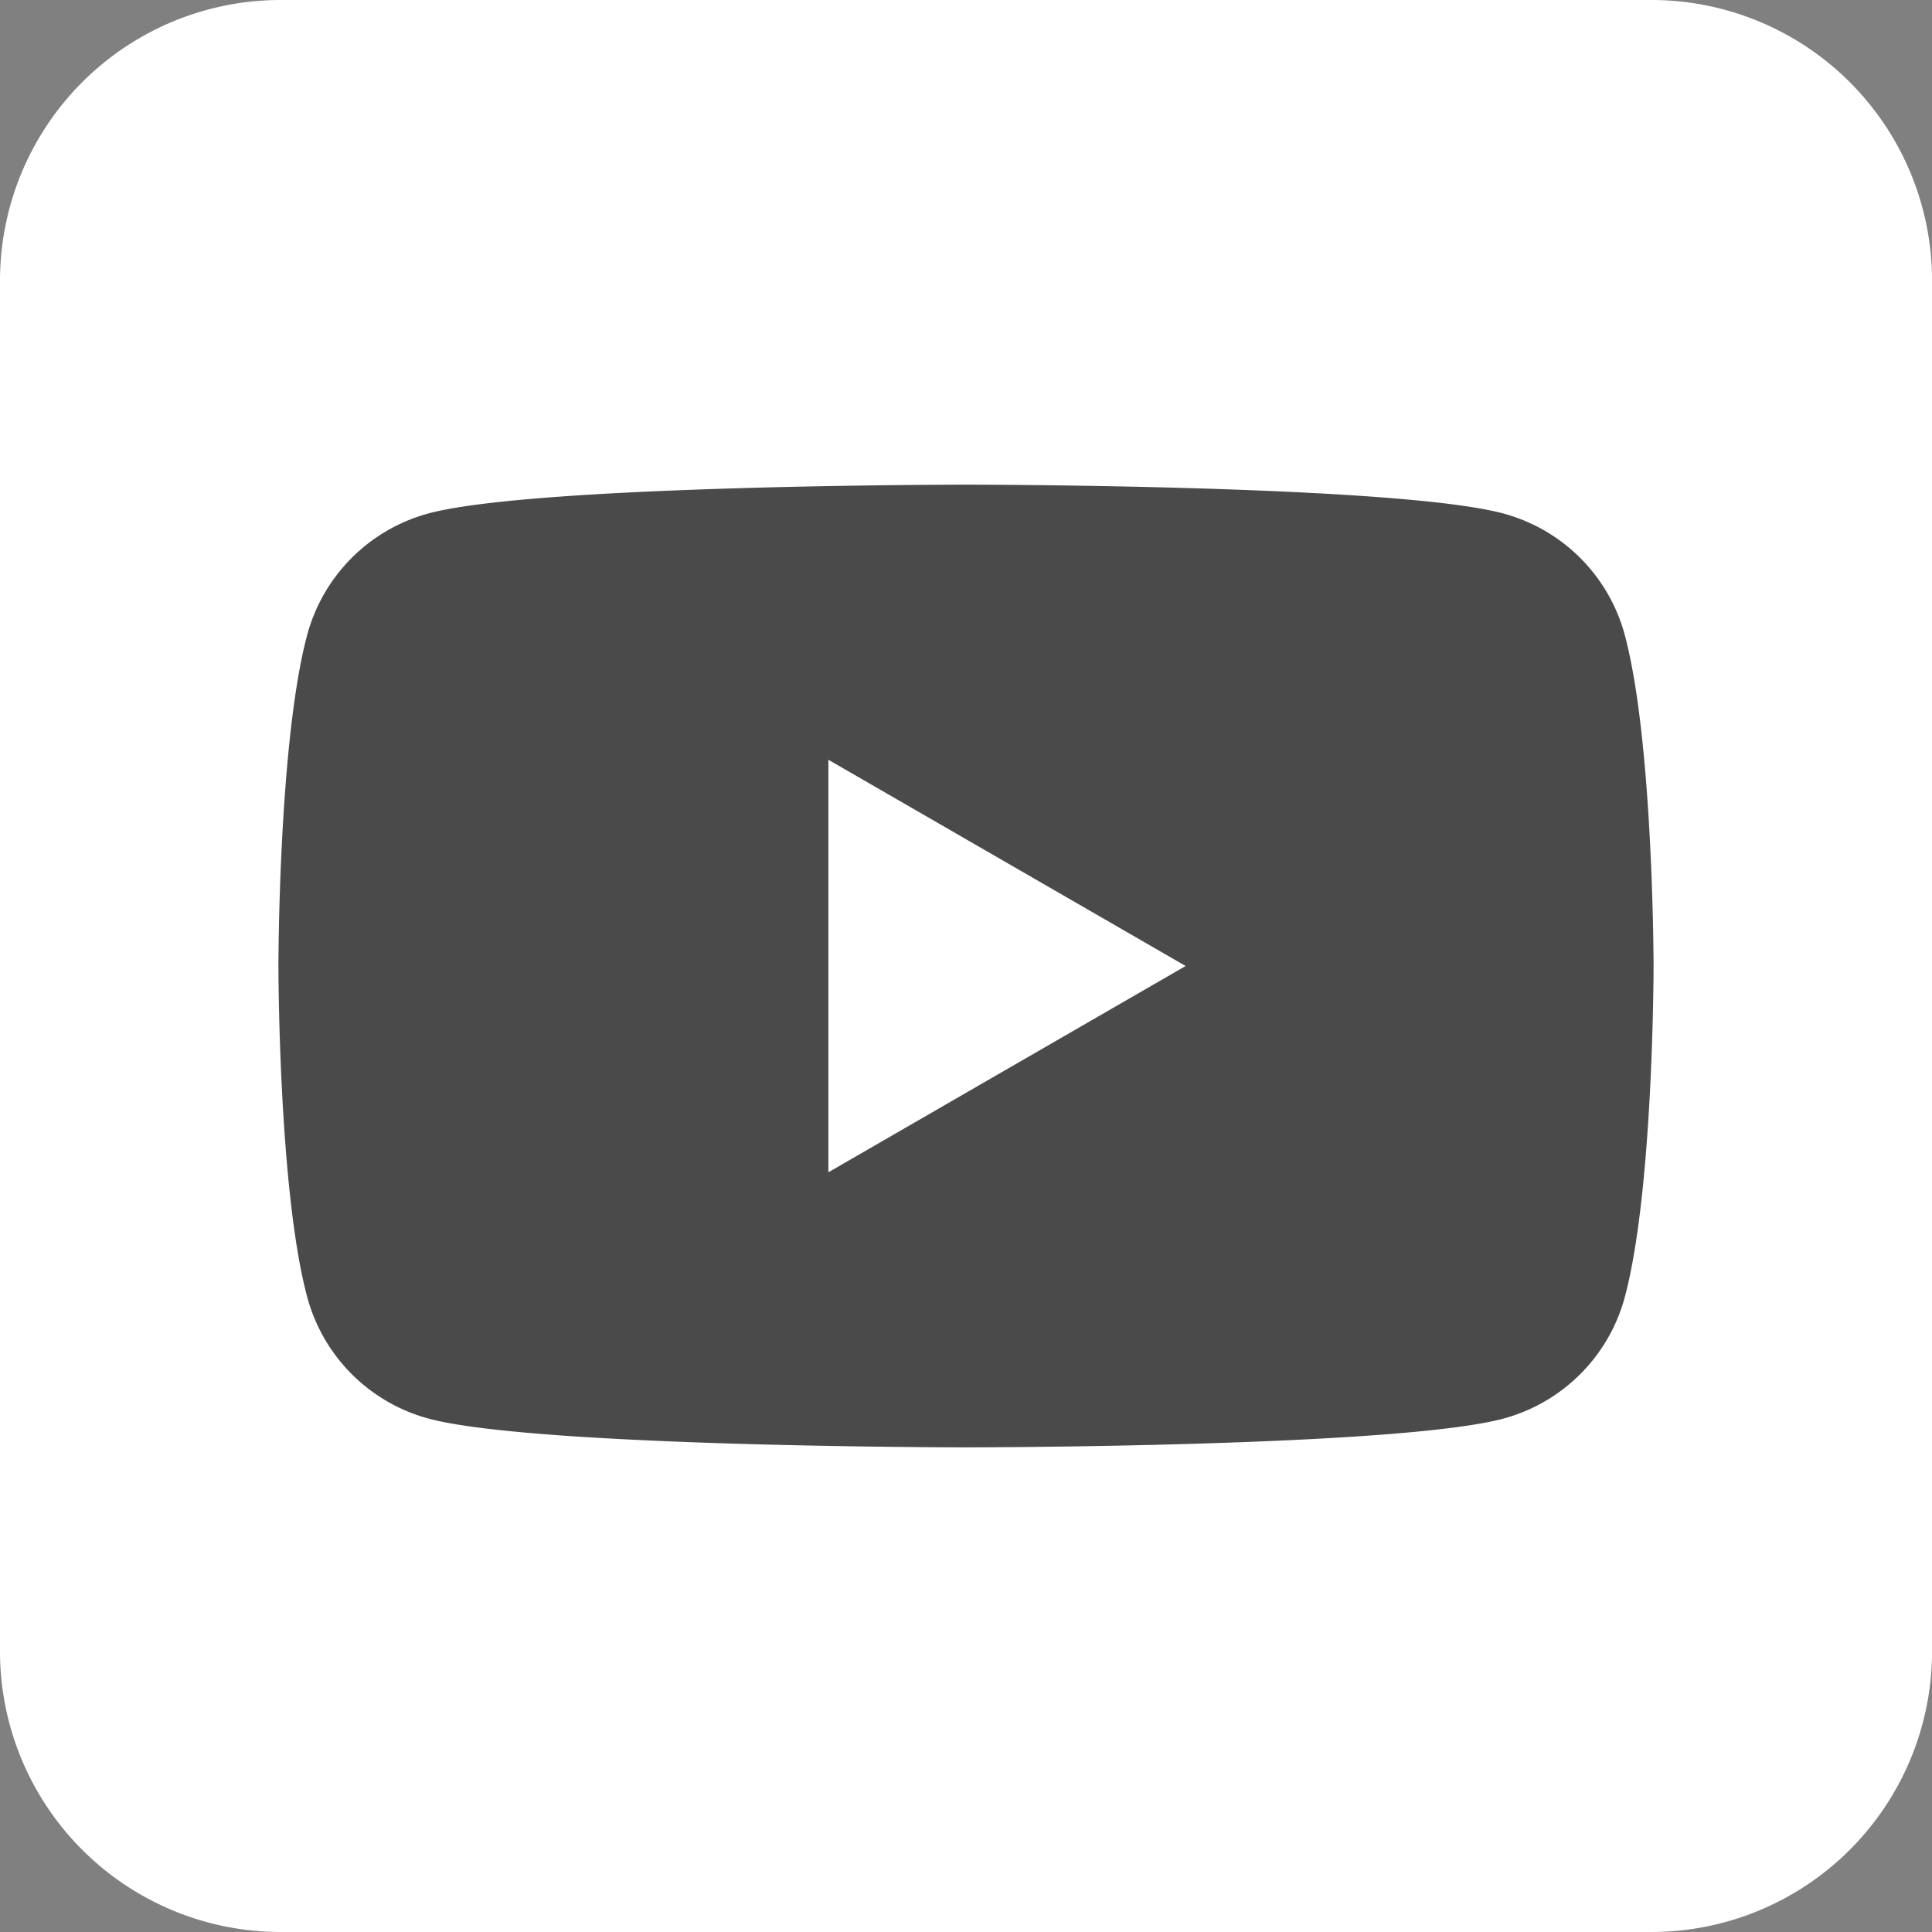 <svg width="35" height="35" fill="none" xmlns="http://www.w3.org/2000/svg"><rect width="100%" height="100%" fill="#808080" stroke="none"/><g clip-path="url(#clip0_3439_26929)"><path d="M29.915 35H5.085A5.085 5.085 0 010 29.915V5.085A5.085 5.085 0 015.085 0h24.83a5.085 5.085 0 015.086 5.085v24.83A5.086 5.086 0 0129.915 35z" fill="#fff"/><path d="M29.435 11.504a3.12 3.12 0 00-2.202-2.202C25.29 8.78 17.5 8.78 17.5 8.78s-7.79 0-9.733.52a3.12 3.12 0 00-2.202 2.203c-.521 1.942-.521 5.996-.521 5.996s0 4.055.521 5.996A3.12 3.12 0 007.767 25.7c1.942.52 9.733.52 9.733.52s7.79 0 9.733-.52a3.12 3.12 0 002.202-2.203c.521-1.941.521-5.996.521-5.996s-.002-4.054-.521-5.996z" fill="#4A4A4A"/><path d="M15.007 21.237l6.472-3.737-6.472-3.736v7.473z" fill="#fff"/></g><defs><clipPath id="clip0_3439_26929"><path fill="#fff" d="M0 0h35v35H0z"/></clipPath></defs></svg>